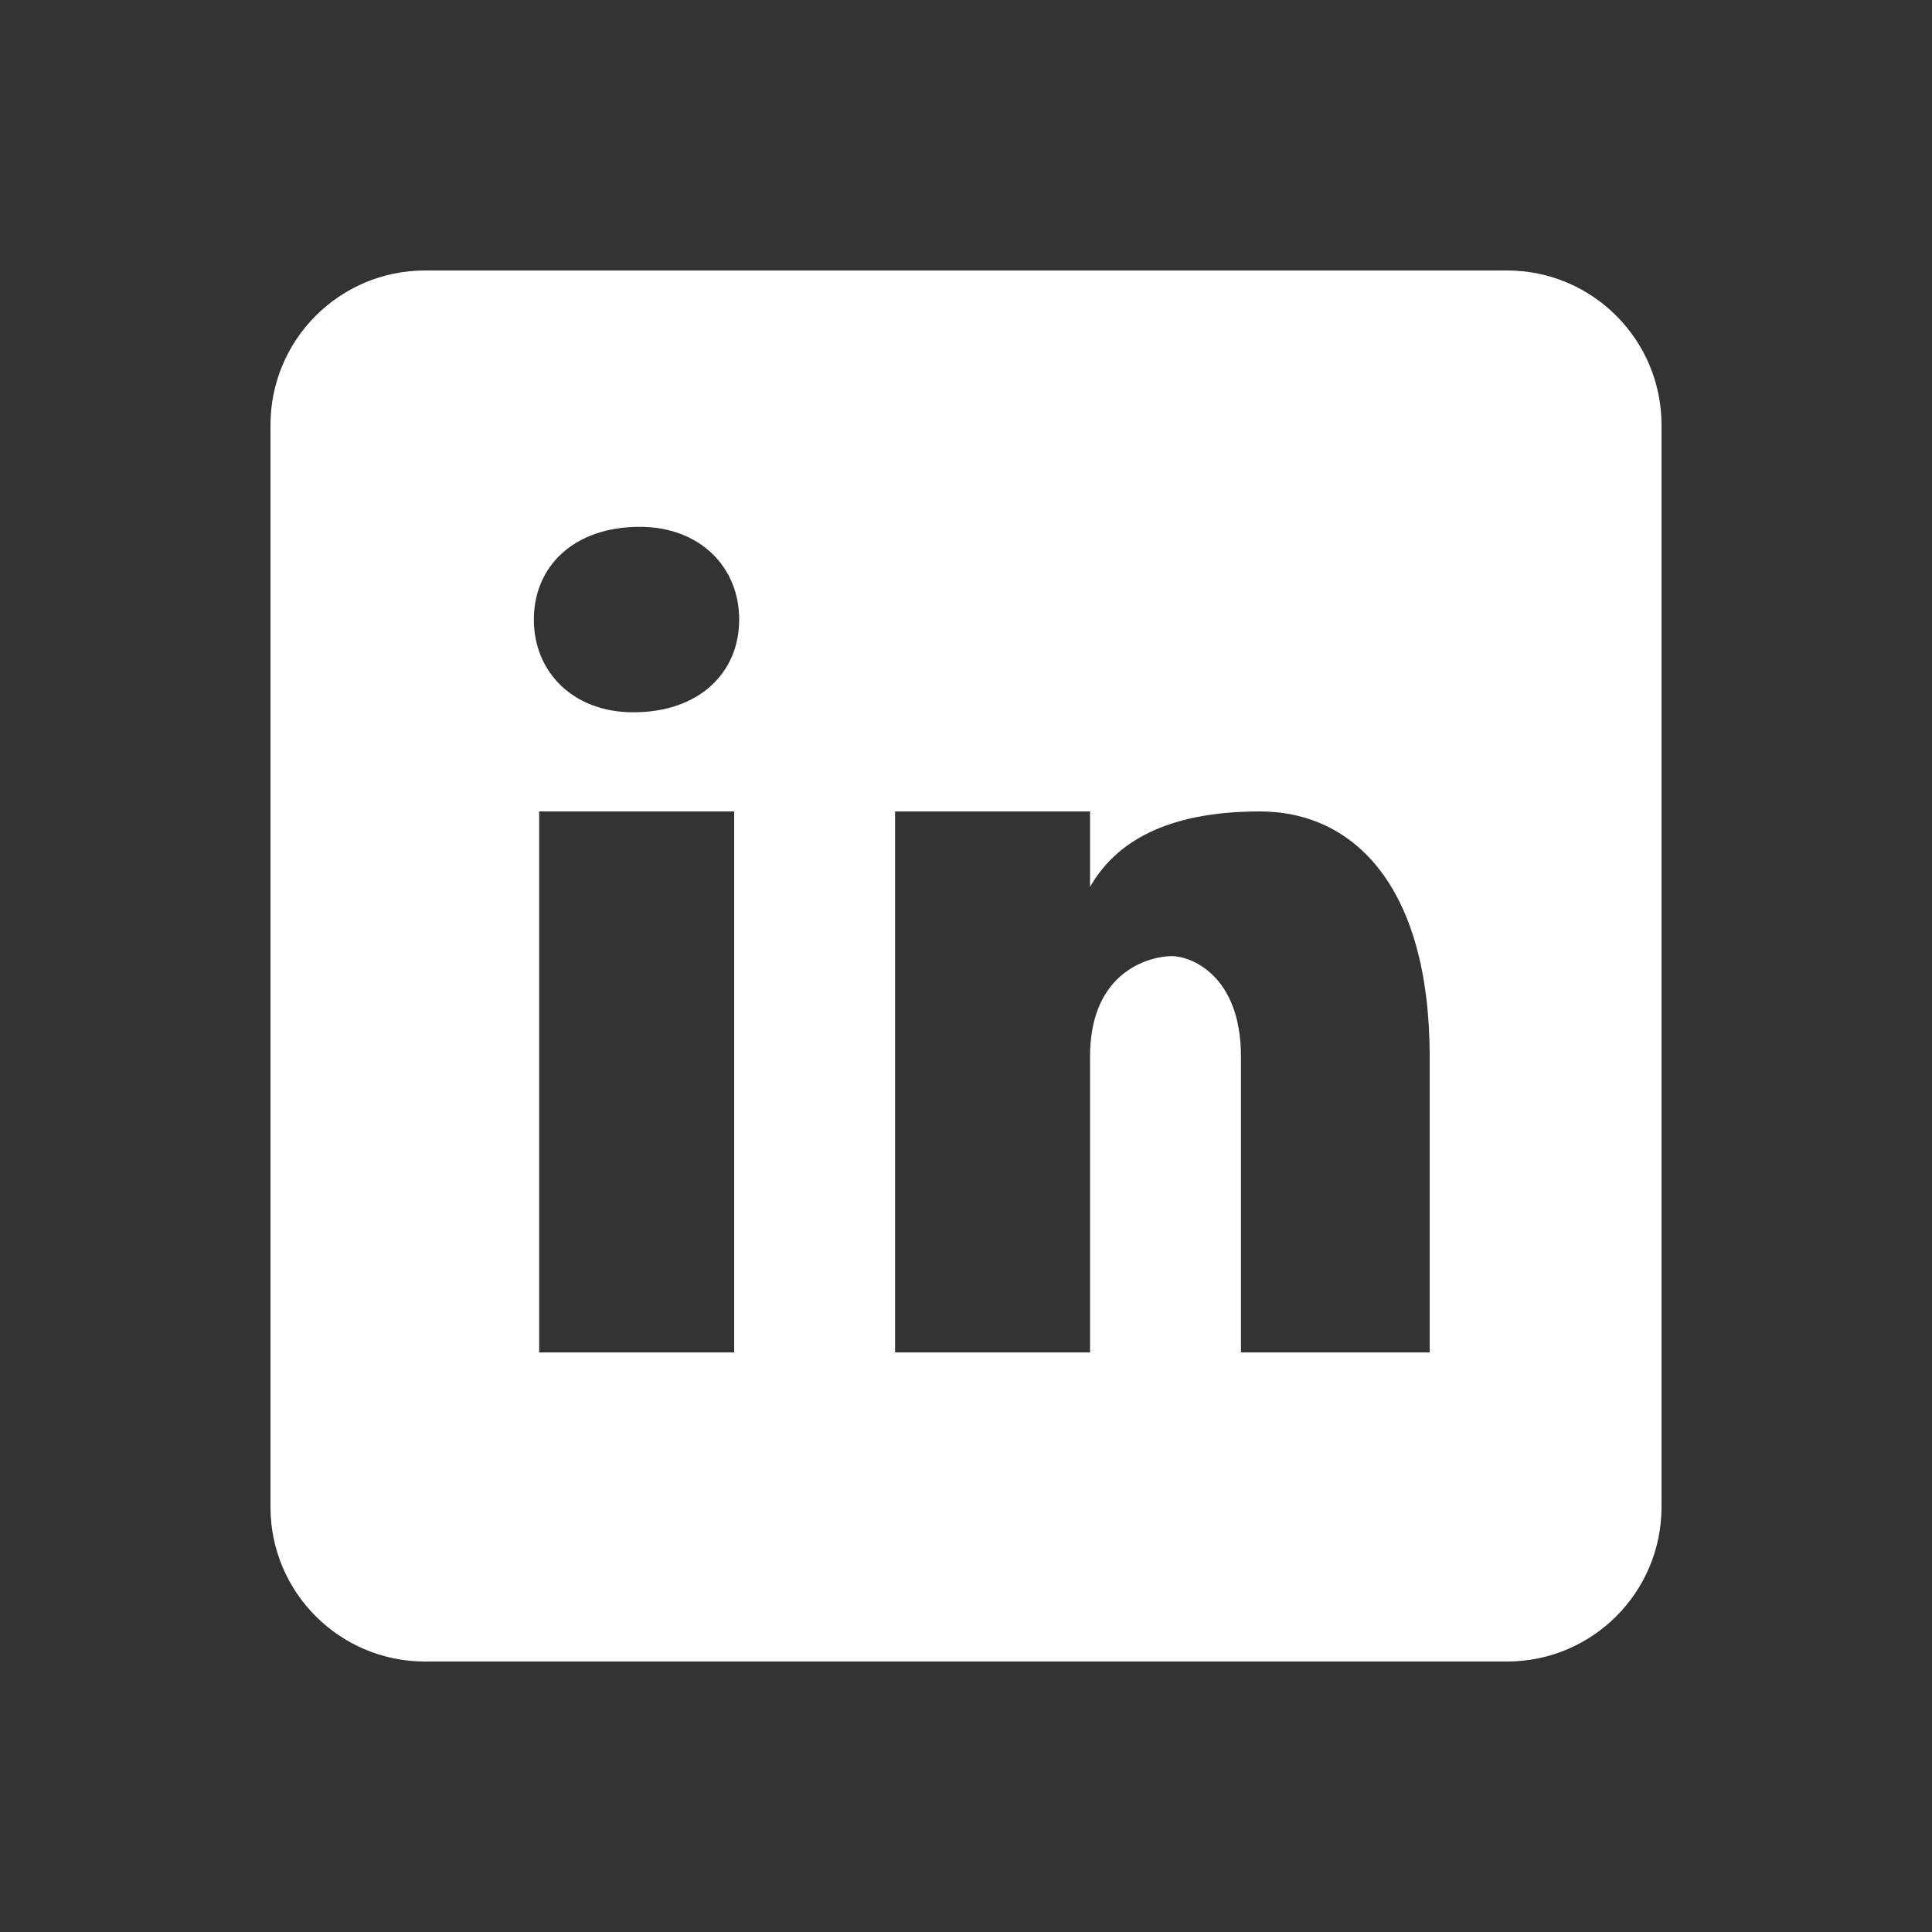 <svg width="25" height="25" viewBox="0 0 25 25" fill="none" xmlns="http://www.w3.org/2000/svg">
<rect x="0" y="0" width="25" height="25" fill="#333333" stroke="none"/>
<g id="icons/LinkedIn">
<path id="Vector" d="M19.5 3.5H5.5C4.395 3.5 3.5 4.395 3.5 5.5V19.5C3.5 20.605 4.395 21.5 5.5 21.5H19.5C20.605 21.5 21.5 20.605 21.5 19.5V5.5C21.5 4.395 20.605 3.5 19.5 3.5ZM9.5 17.5H6.977V10.5H9.5V17.5ZM8.194 9.217C7.423 9.217 6.908 8.703 6.908 8.017C6.908 7.331 7.422 6.817 8.279 6.817C9.05 6.817 9.565 7.331 9.565 8.017C9.565 8.703 9.051 9.217 8.194 9.217ZM18.5 17.5H16.058V13.674C16.058 12.616 15.407 12.372 15.163 12.372C14.919 12.372 14.105 12.535 14.105 13.674C14.105 13.837 14.105 17.5 14.105 17.5H11.582V10.5H14.105V11.477C14.43 10.907 15.081 10.5 16.302 10.5C17.523 10.5 18.5 11.477 18.5 13.674V17.5Z" fill="white"/>
</g>
</svg>

